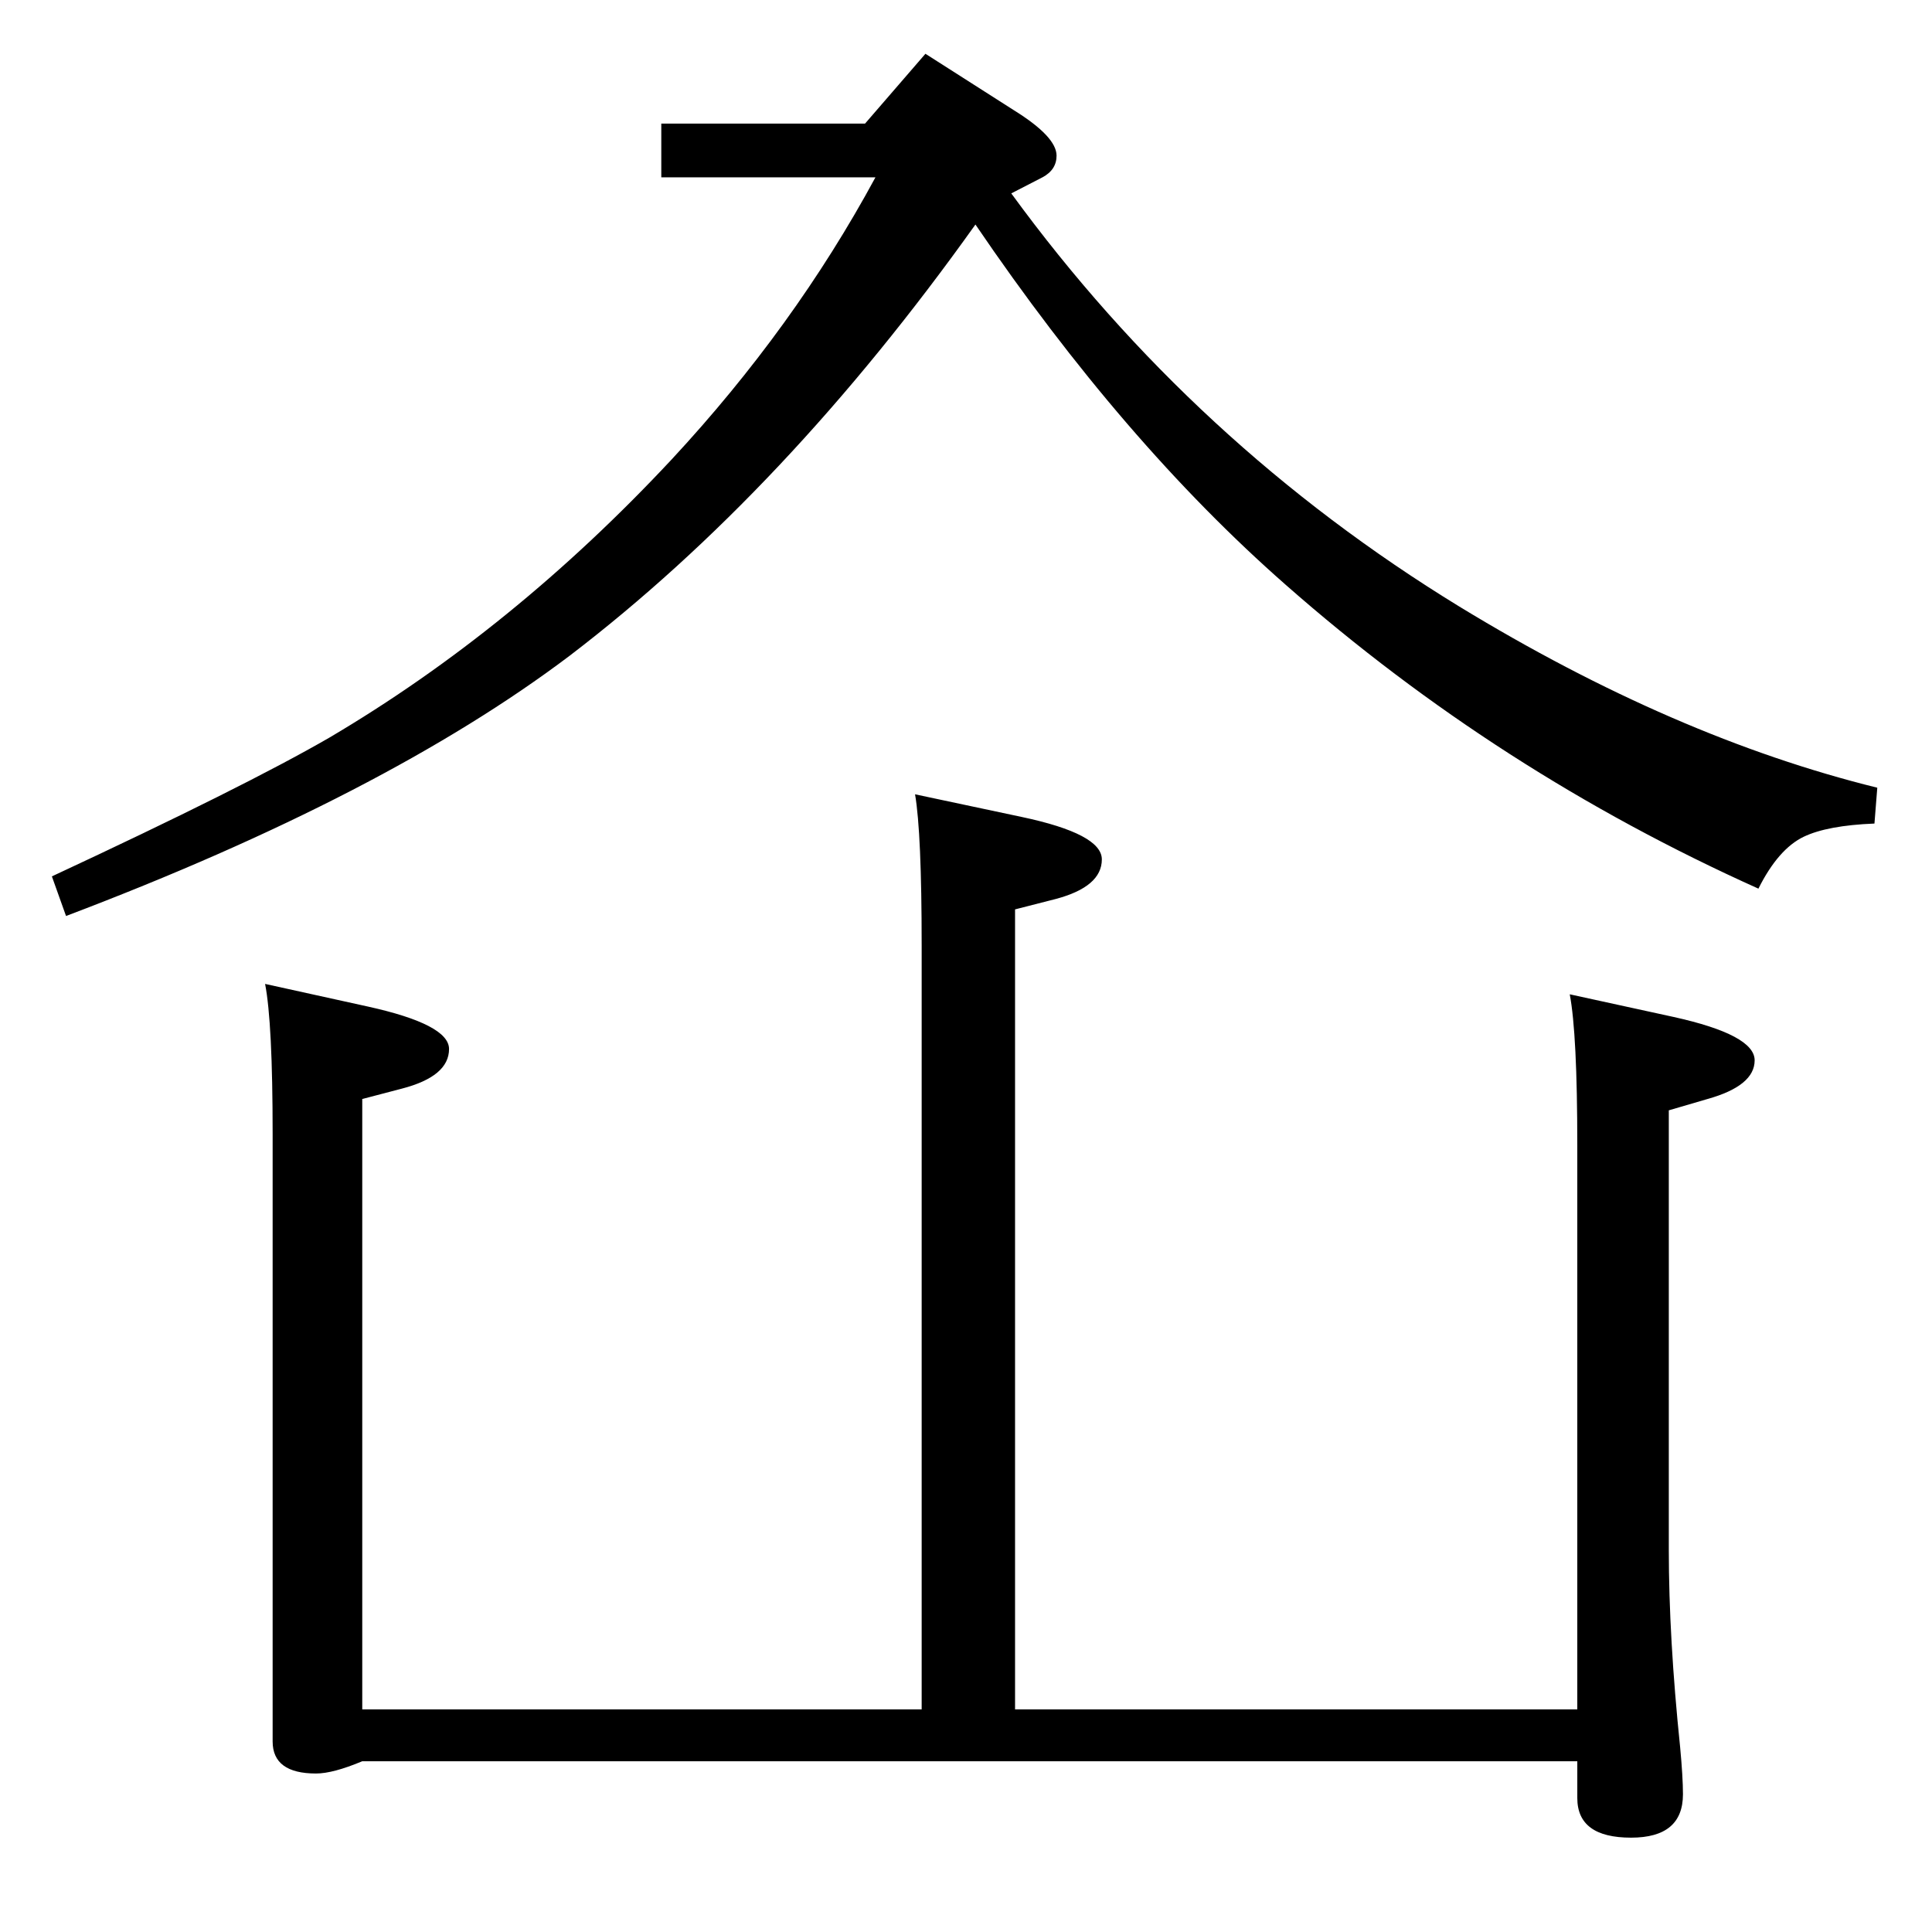 <?xml version="1.0" standalone="no"?>
<!DOCTYPE svg PUBLIC "-//W3C//DTD SVG 1.1//EN" "http://www.w3.org/Graphics/SVG/1.1/DTD/svg11.dtd" >
<svg xmlns="http://www.w3.org/2000/svg" xmlns:xlink="http://www.w3.org/1999/xlink" version="1.1" viewBox="0 -410 2048 2048">
  <g transform="matrix(1 0 0 -1 0 1638)">
   <path fill="currentColor"
d="M701 1860v57h216l64 74l94 -60q45 -28 45 -48q0 -15 -15 -23l-33 -17q194 -266 475 -438q228 -139 443 -192l-3 -38q-50 -2 -75 -14q-27 -13 -48 -55q-276 124 -501 322q-172 151 -329 382q-201 -282 -430 -457q-196 -148 -534 -276l-15 42q204 95 294 147
q195 115 363 295q130 140 216 299h-227zM1664 994l110 -24q86 -19 86 -46t-50 -41l-41 -12v-466q0 -93 12 -209q3 -32 3 -50q0 -46 -55 -46q-57 0 -57 42v39h-1288q-31 -13 -49 -13q-46 0 -46 34v644q0 118 -8 159l109 -24q86 -19 86 -45q0 -29 -50 -42l-42 -11v-647h593
v810q0 119 -7 160l113 -24q85 -18 85 -45q0 -29 -49 -42l-43 -11v-848h596v598q0 118 -8 160z" />
  </g>

</svg>
